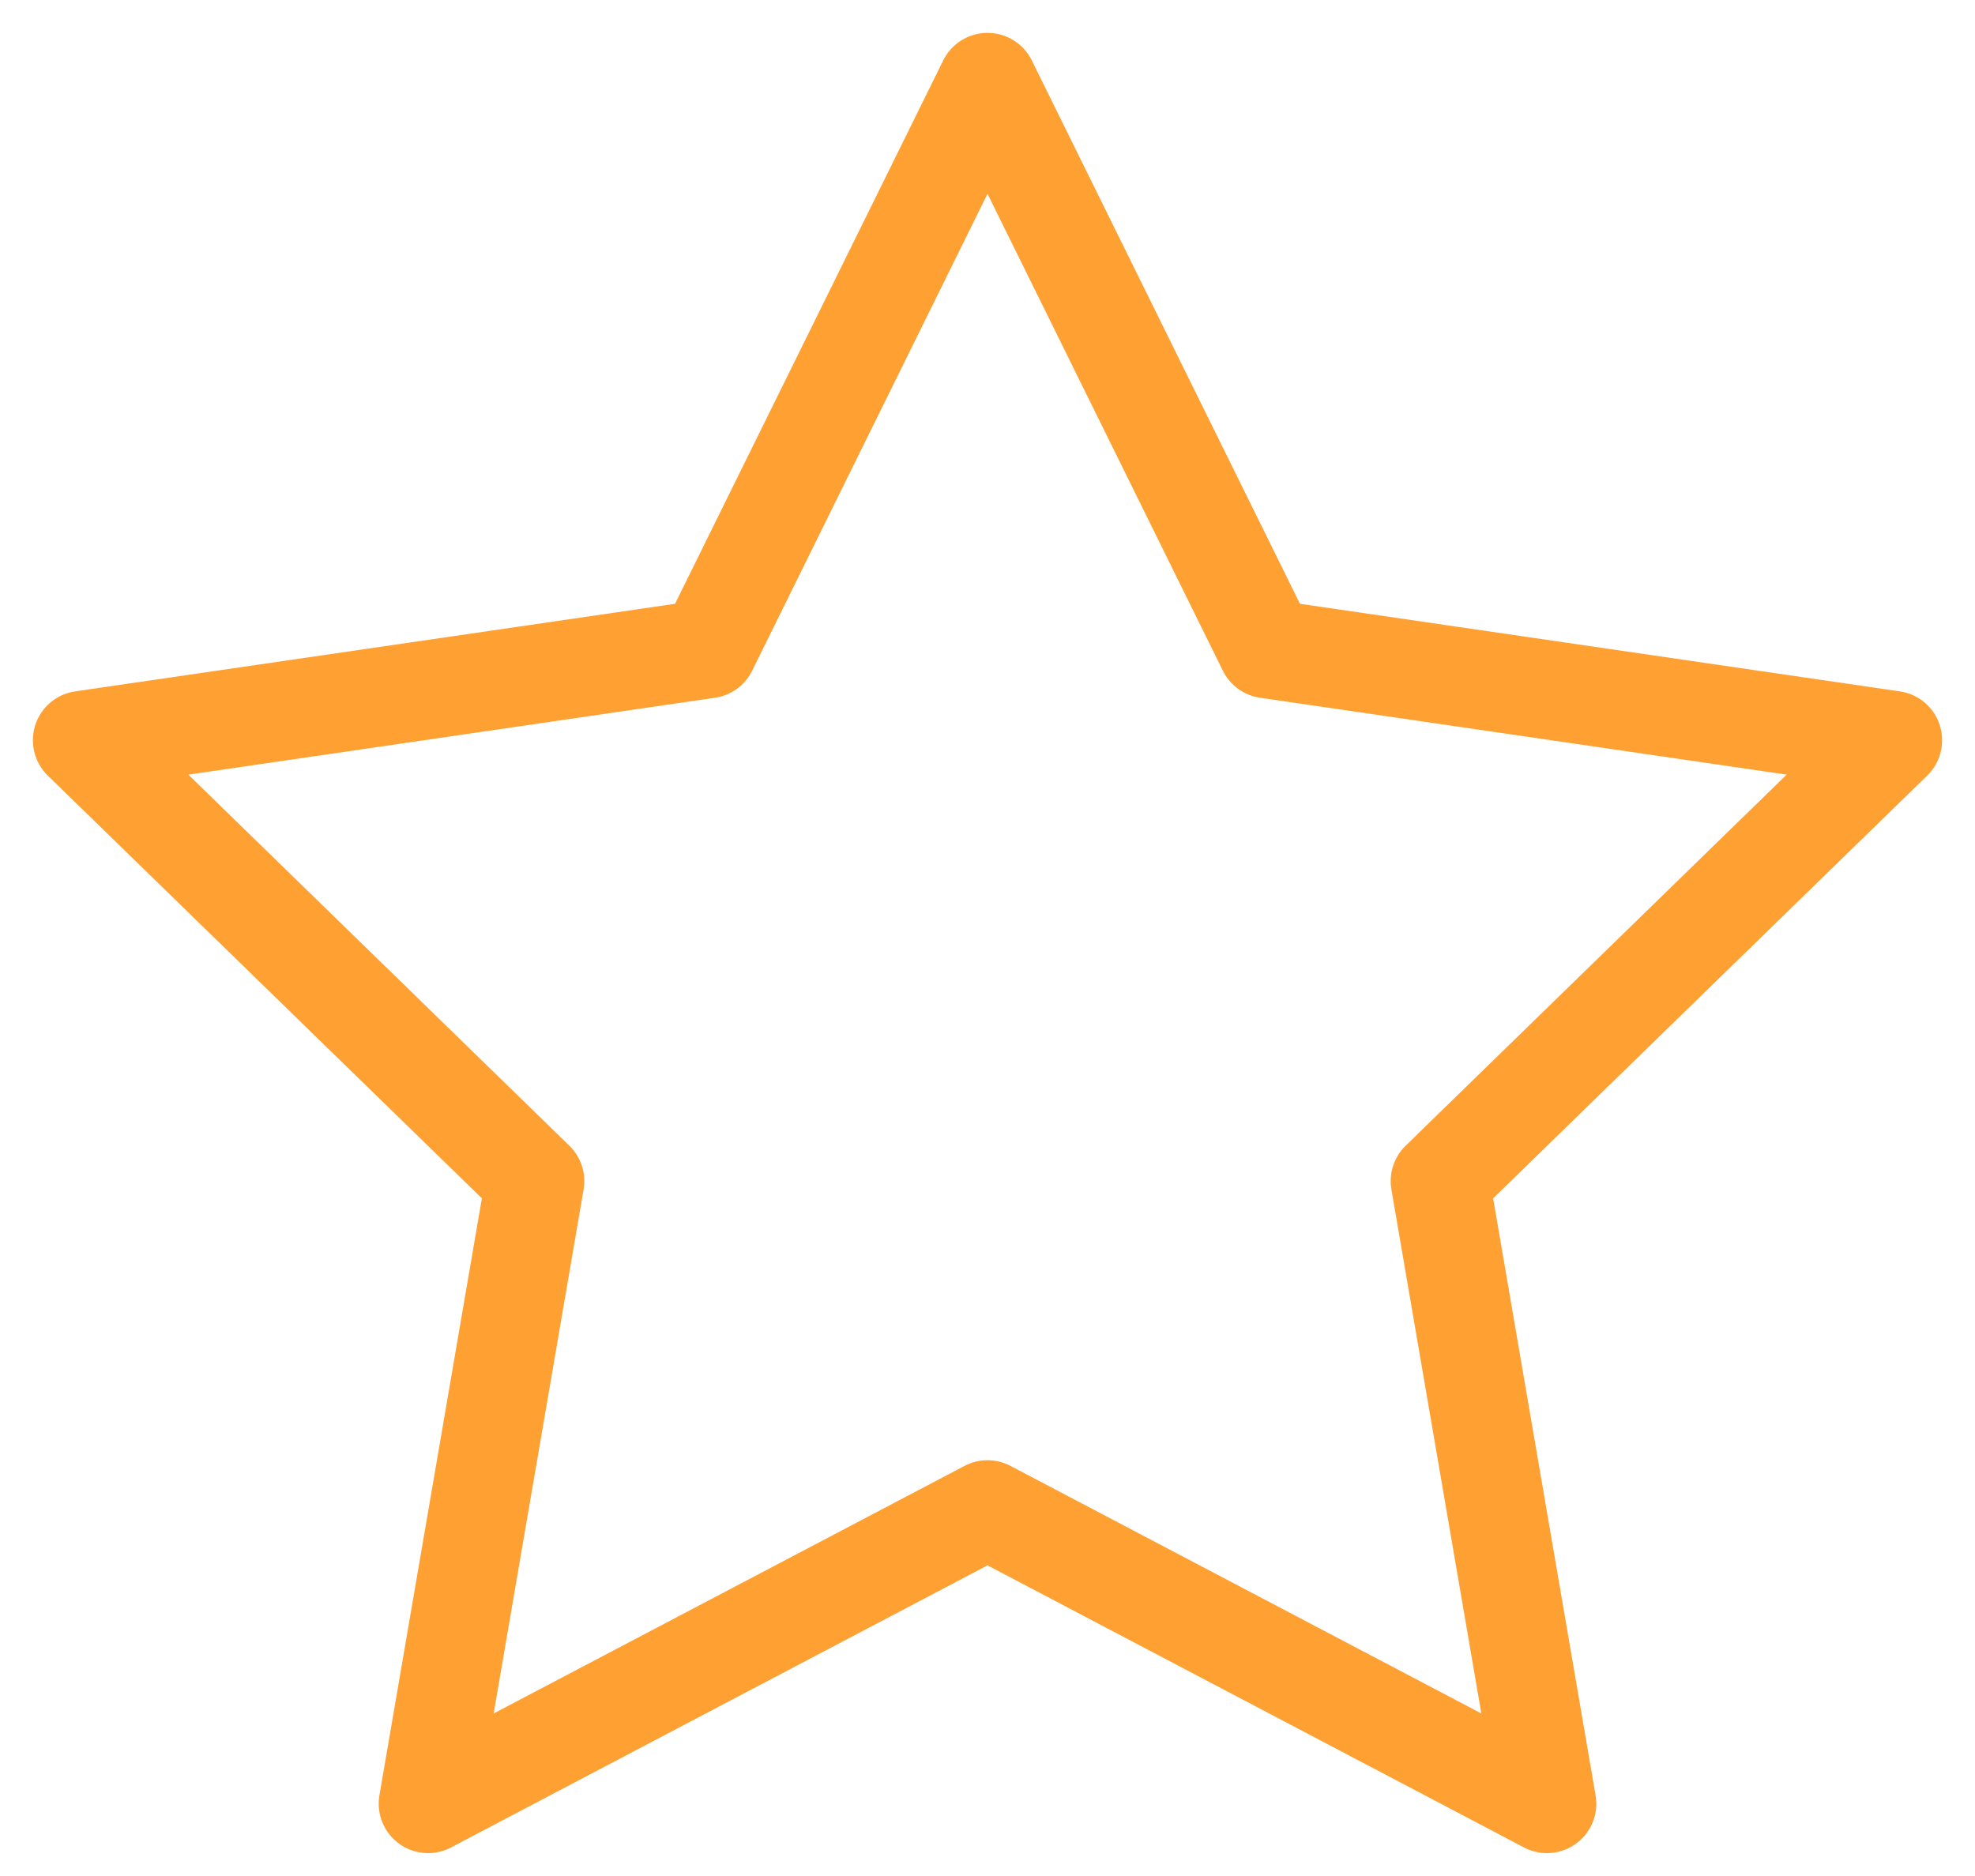 <svg width="20" height="19" viewBox="0 0 20 19" fill="none" xmlns="http://www.w3.org/2000/svg">
<path d="M10 0.833L12.832 6.572L19.167 7.497L14.583 11.962L15.665 18.268L10 15.289L4.335 18.268L5.417 11.962L0.833 7.497L7.168 6.572L10 0.833Z" stroke="#FFA033" stroke-linecap="round" stroke-linejoin="round"/>
</svg>
